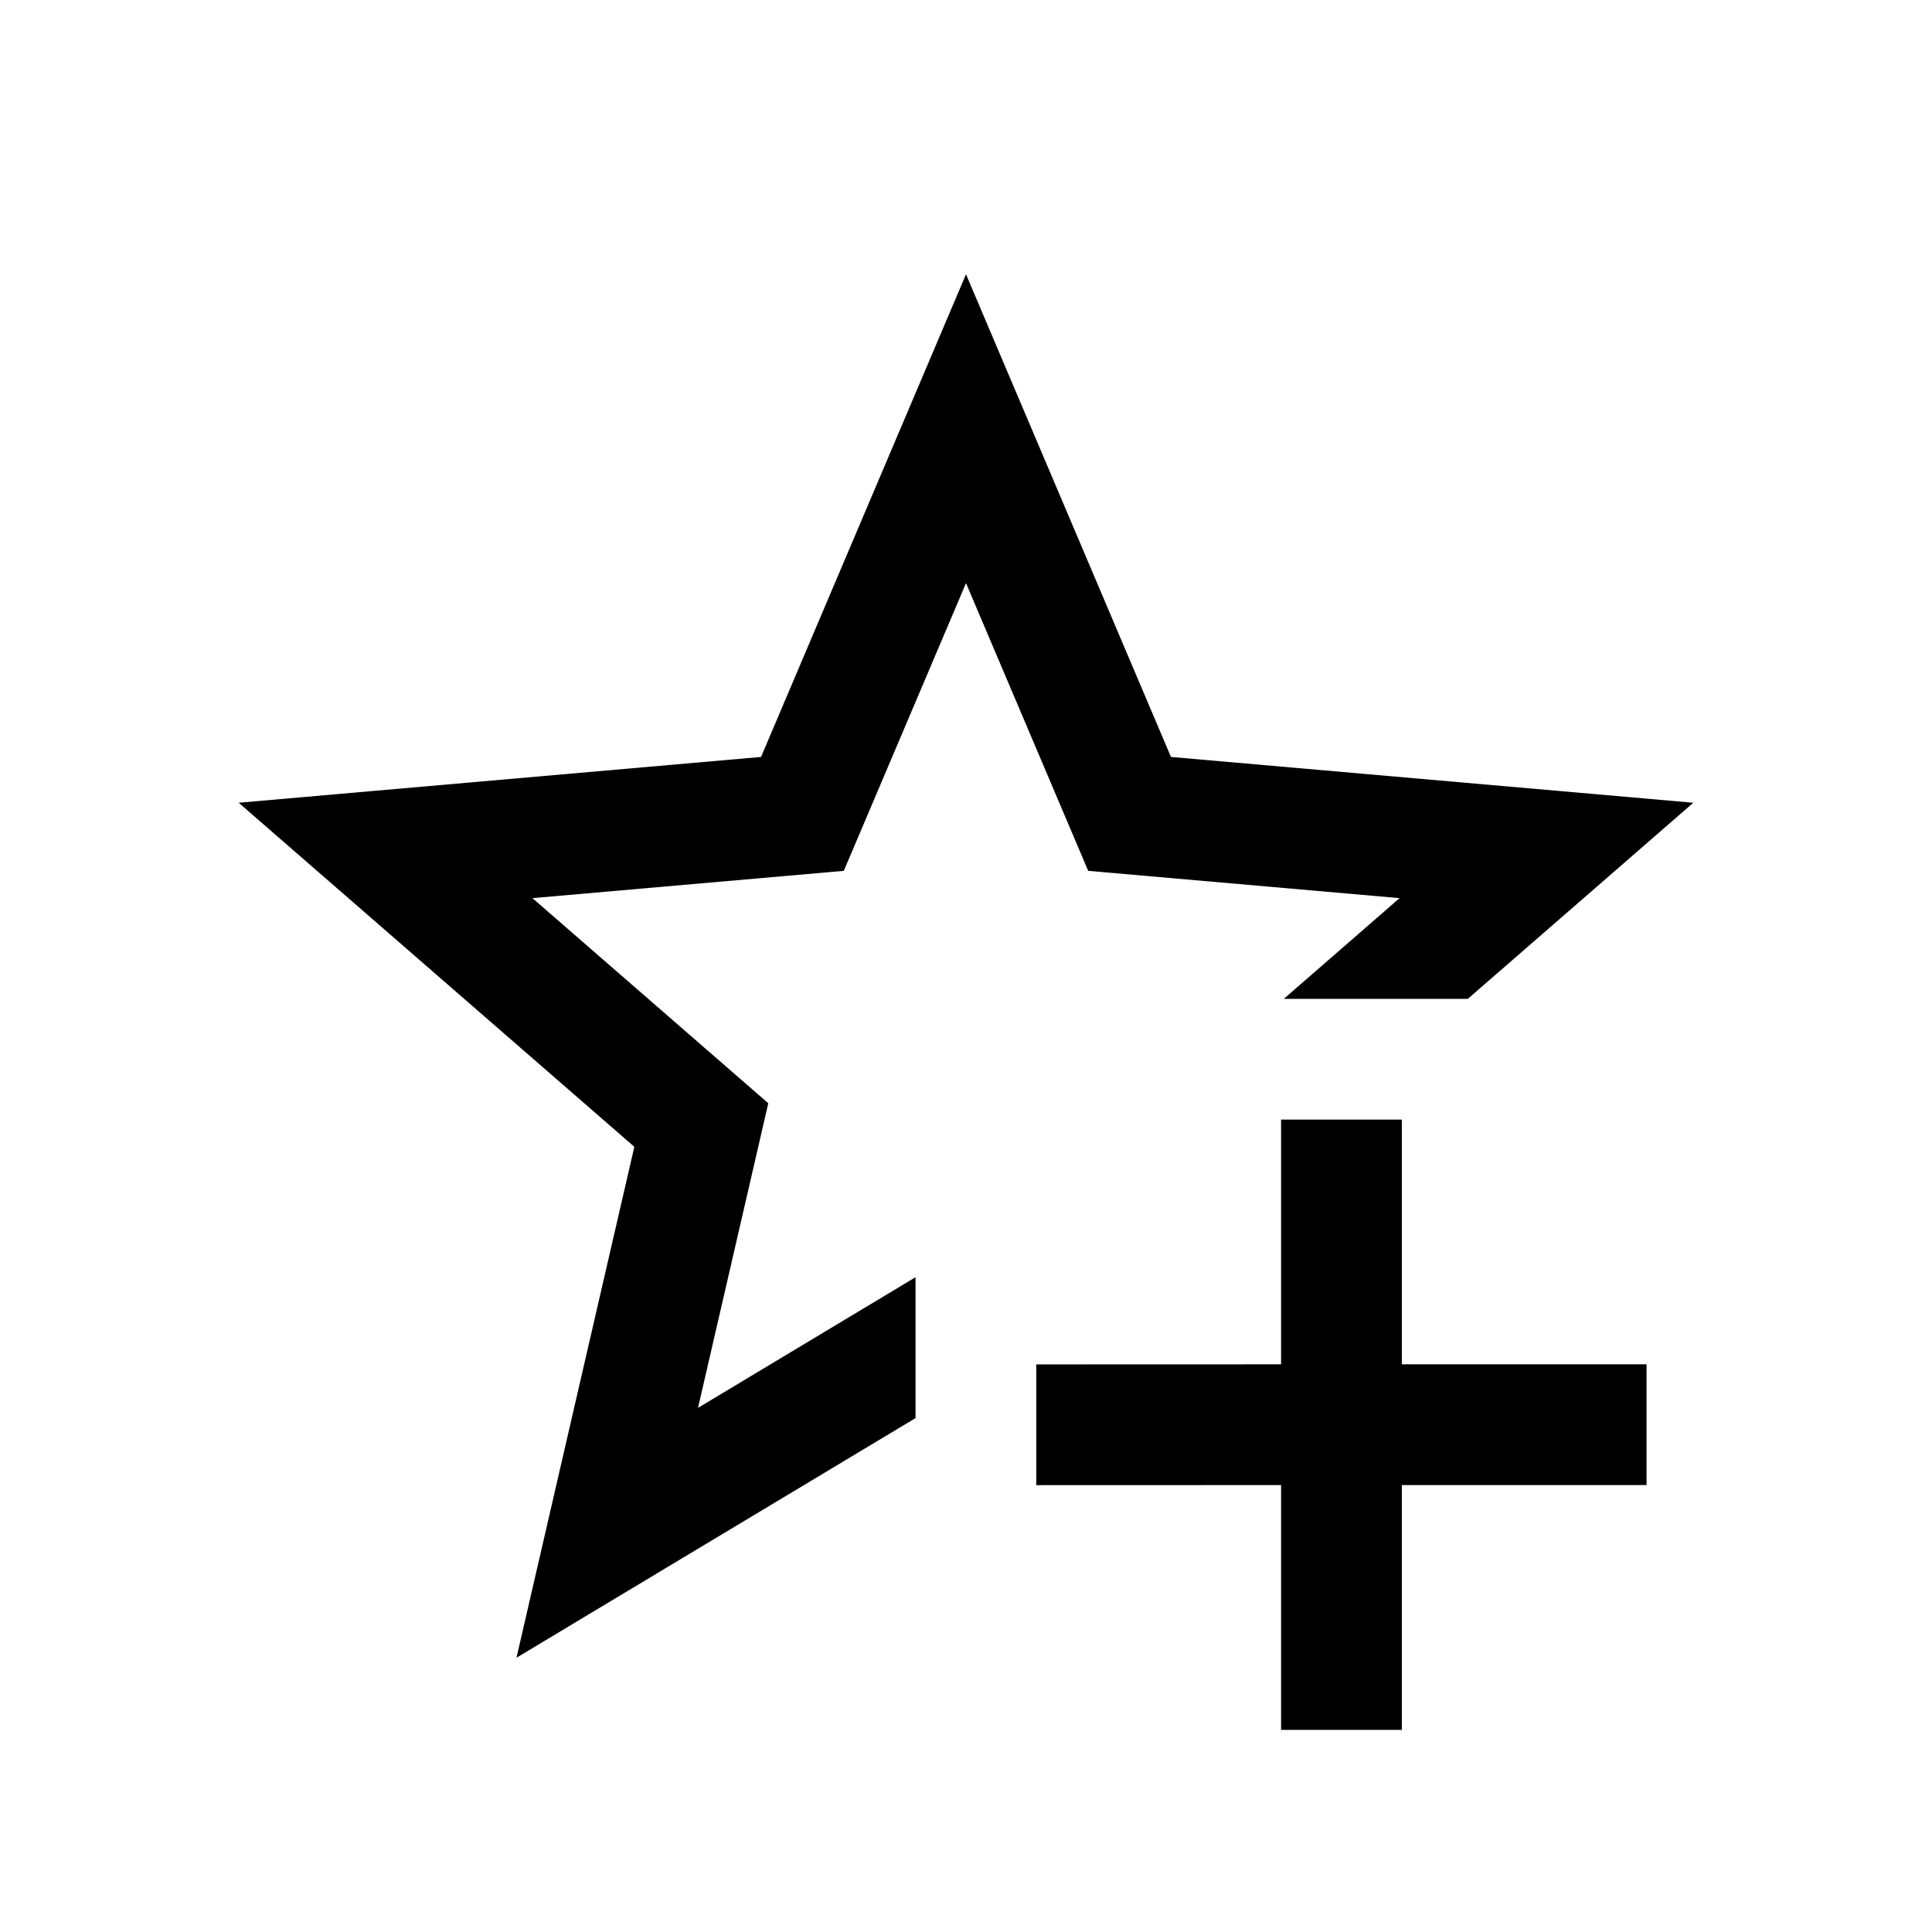 <svg width="24" height="24" viewBox="0 0 24 24" fill="none" xmlns="http://www.w3.org/2000/svg">
<path d="M14.546 9.403L12 3.407L9.454 9.403L2.965 9.972L7.88 14.246L6.416 20.593L11.373 17.616L11.373 15.866L8.671 17.489L9.544 13.705L6.614 11.157L10.482 10.818L12 7.244L13.518 10.818L17.386 11.157L15.948 12.408L18.234 12.408L21.035 9.972L14.546 9.403Z" fill="black"/>
<path d="M17.414 16.948L17.414 13.908L15.914 13.908L15.914 16.948L12.873 16.949L12.873 18.449L15.914 18.448L15.914 21.489L17.414 21.489L17.414 18.448L20.454 18.448L20.454 16.948L17.414 16.948Z" fill="black"/>
</svg>
